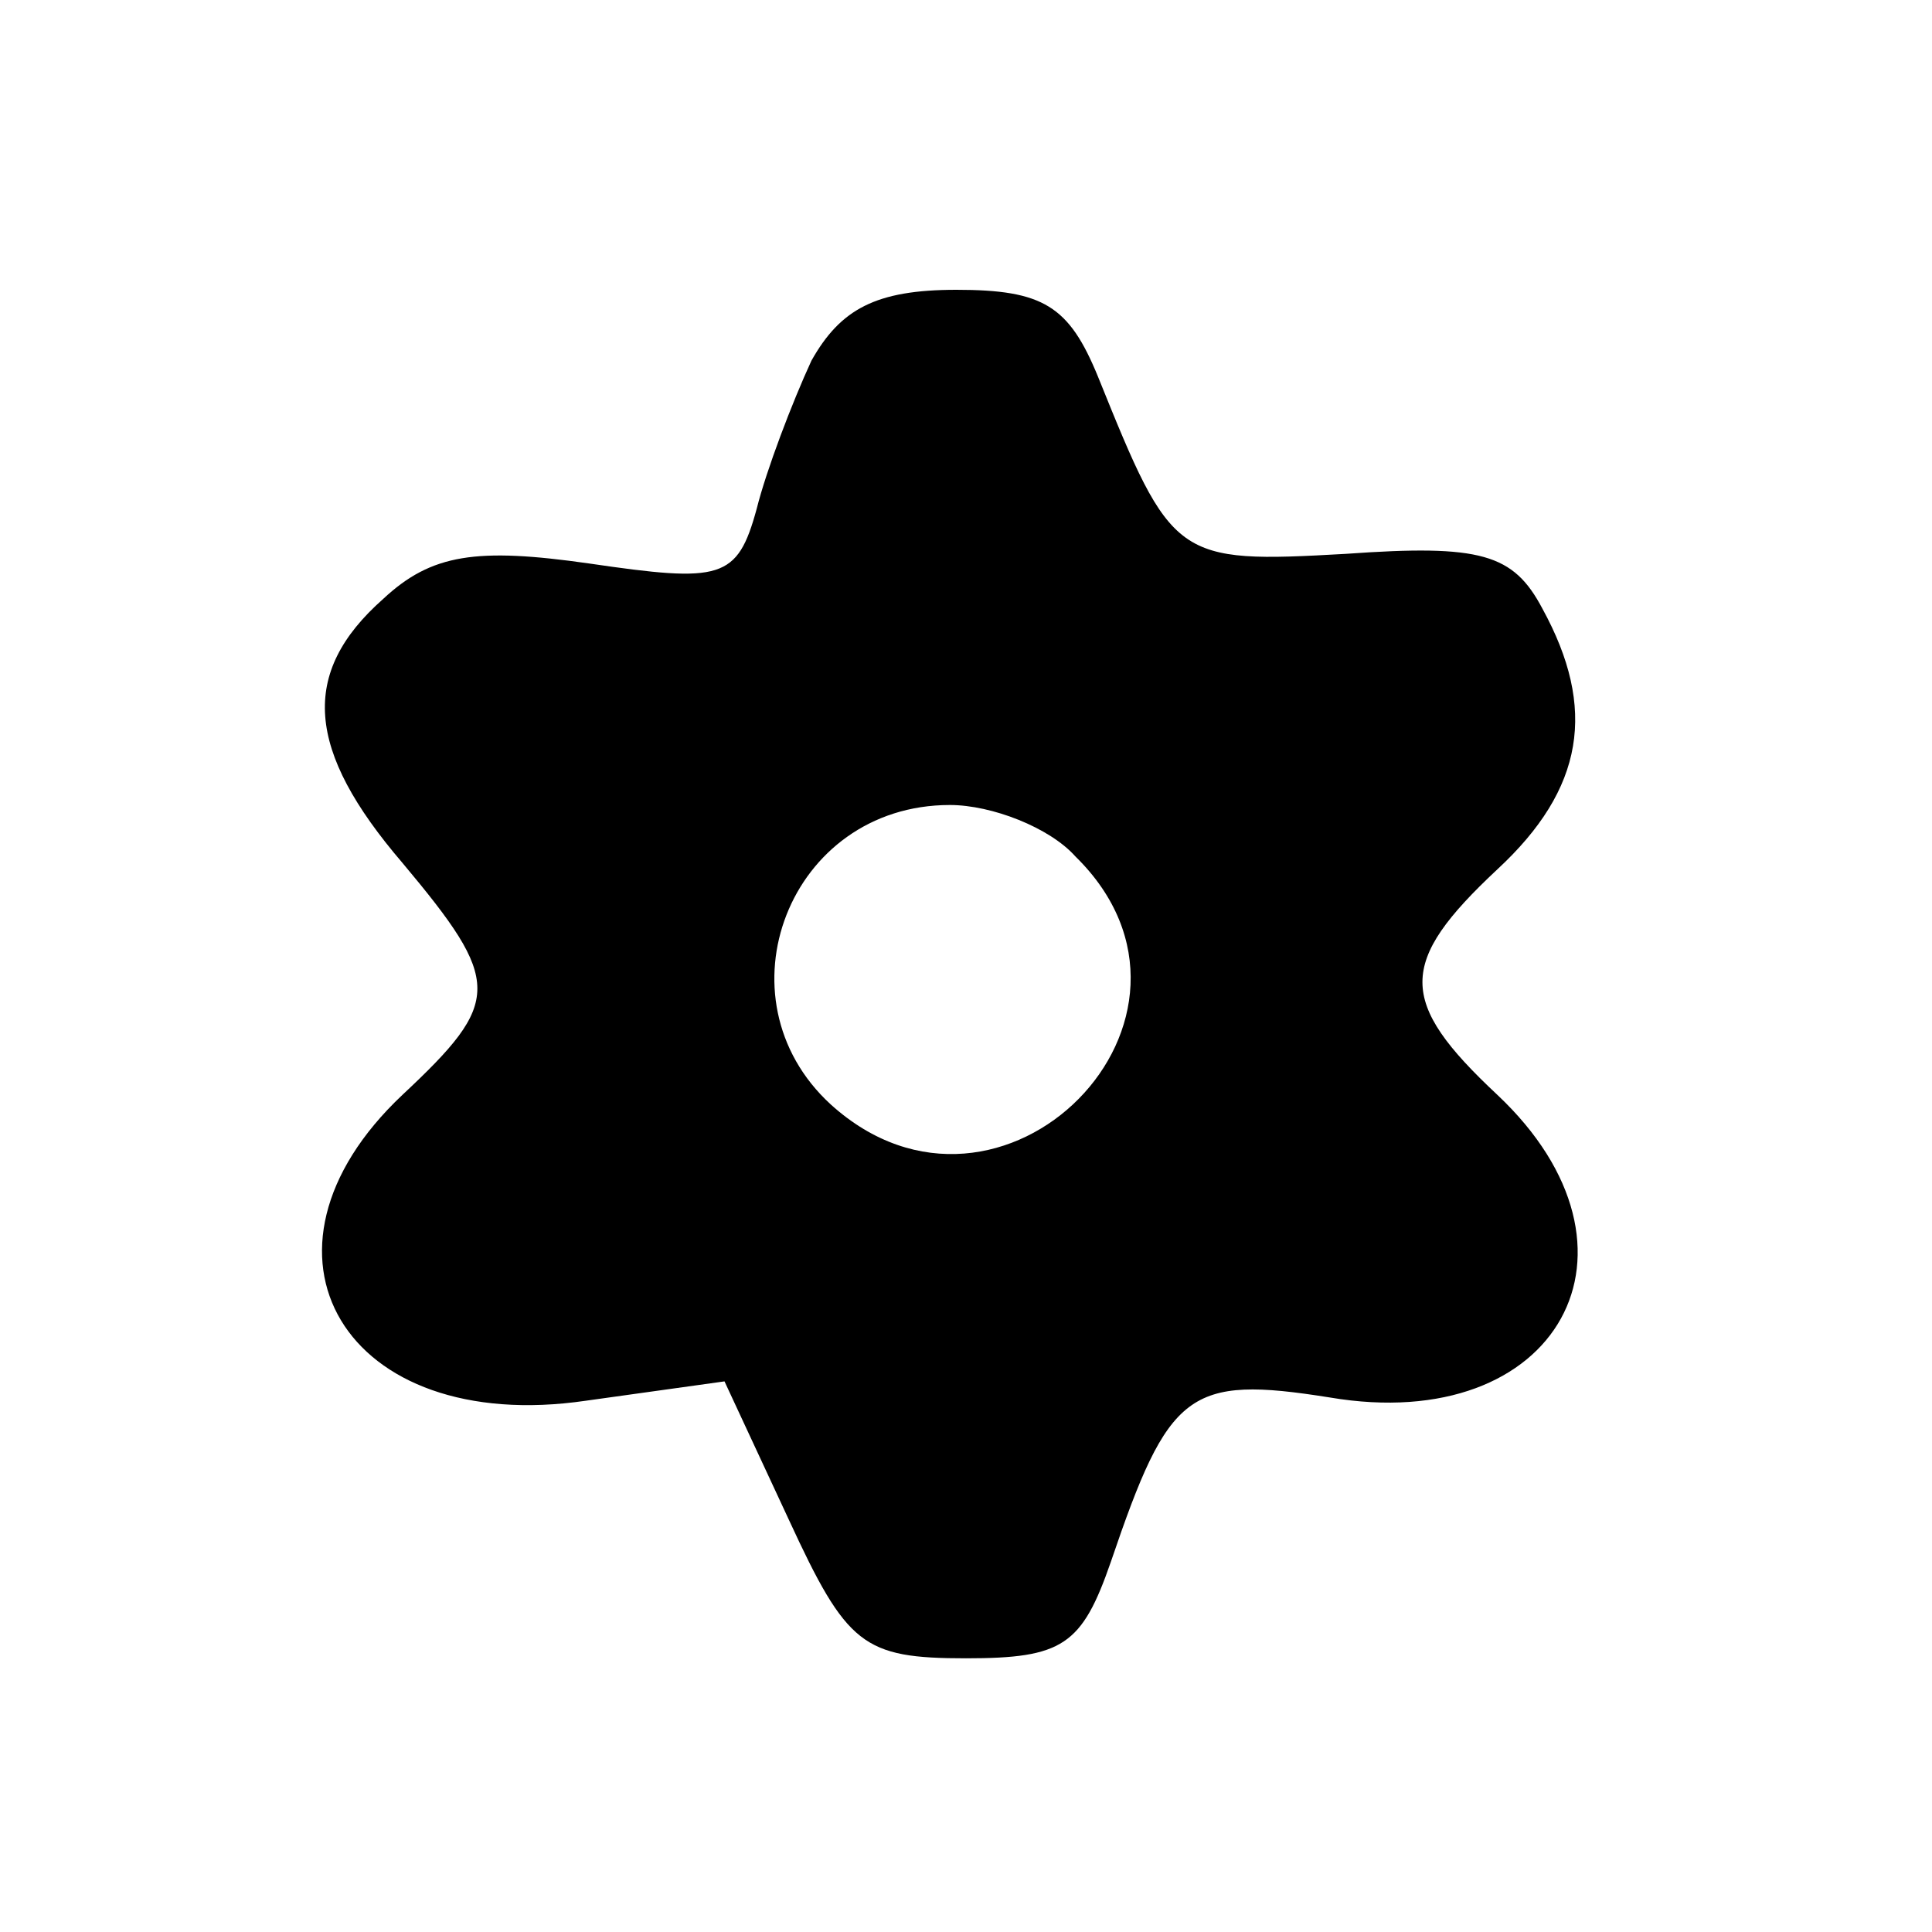 <?xml version="1.0" standalone="no"?>
<!DOCTYPE svg PUBLIC "-//W3C//DTD SVG 20010904//EN"
 "http://www.w3.org/TR/2001/REC-SVG-20010904/DTD/svg10.dtd">
<svg version="1.0" xmlns="http://www.w3.org/2000/svg"
 width="60pt" height="60pt" viewBox="0 0 60 60"
 preserveAspectRatio="xMidYMid meet">

<g transform="translate(0,60) scale(0.1,-0.1)"
fill="#000000" stroke="none">
<path d="M252 488 c-6 -13 -14 -34 -17 -46 -6 -22 -11 -23 -52 -17 -35 5 -49
3 -64 -11 -26 -23 -24 -47 6 -82 31 -37 31 -43 0 -72 -52 -49 -18 -106 57 -95
l43 6 20 -43 c18 -39 23 -43 55 -43 30 0 36 4 45 30 18 53 24 58 68 51 71 -12
103 46 52 94 -31 29 -31 41 0 70 27 25 31 50 14 81 -9 17 -19 20 -61 17 -53
-3 -54 -2 -77 55 -9 22 -17 27 -44 27 -25 0 -36 -6 -45 -22z m82 -154 c51 -50
-23 -125 -76 -77 -36 33 -13 93 37 93 13 0 31 -7 39 -16z"/>
</g>
</svg>
